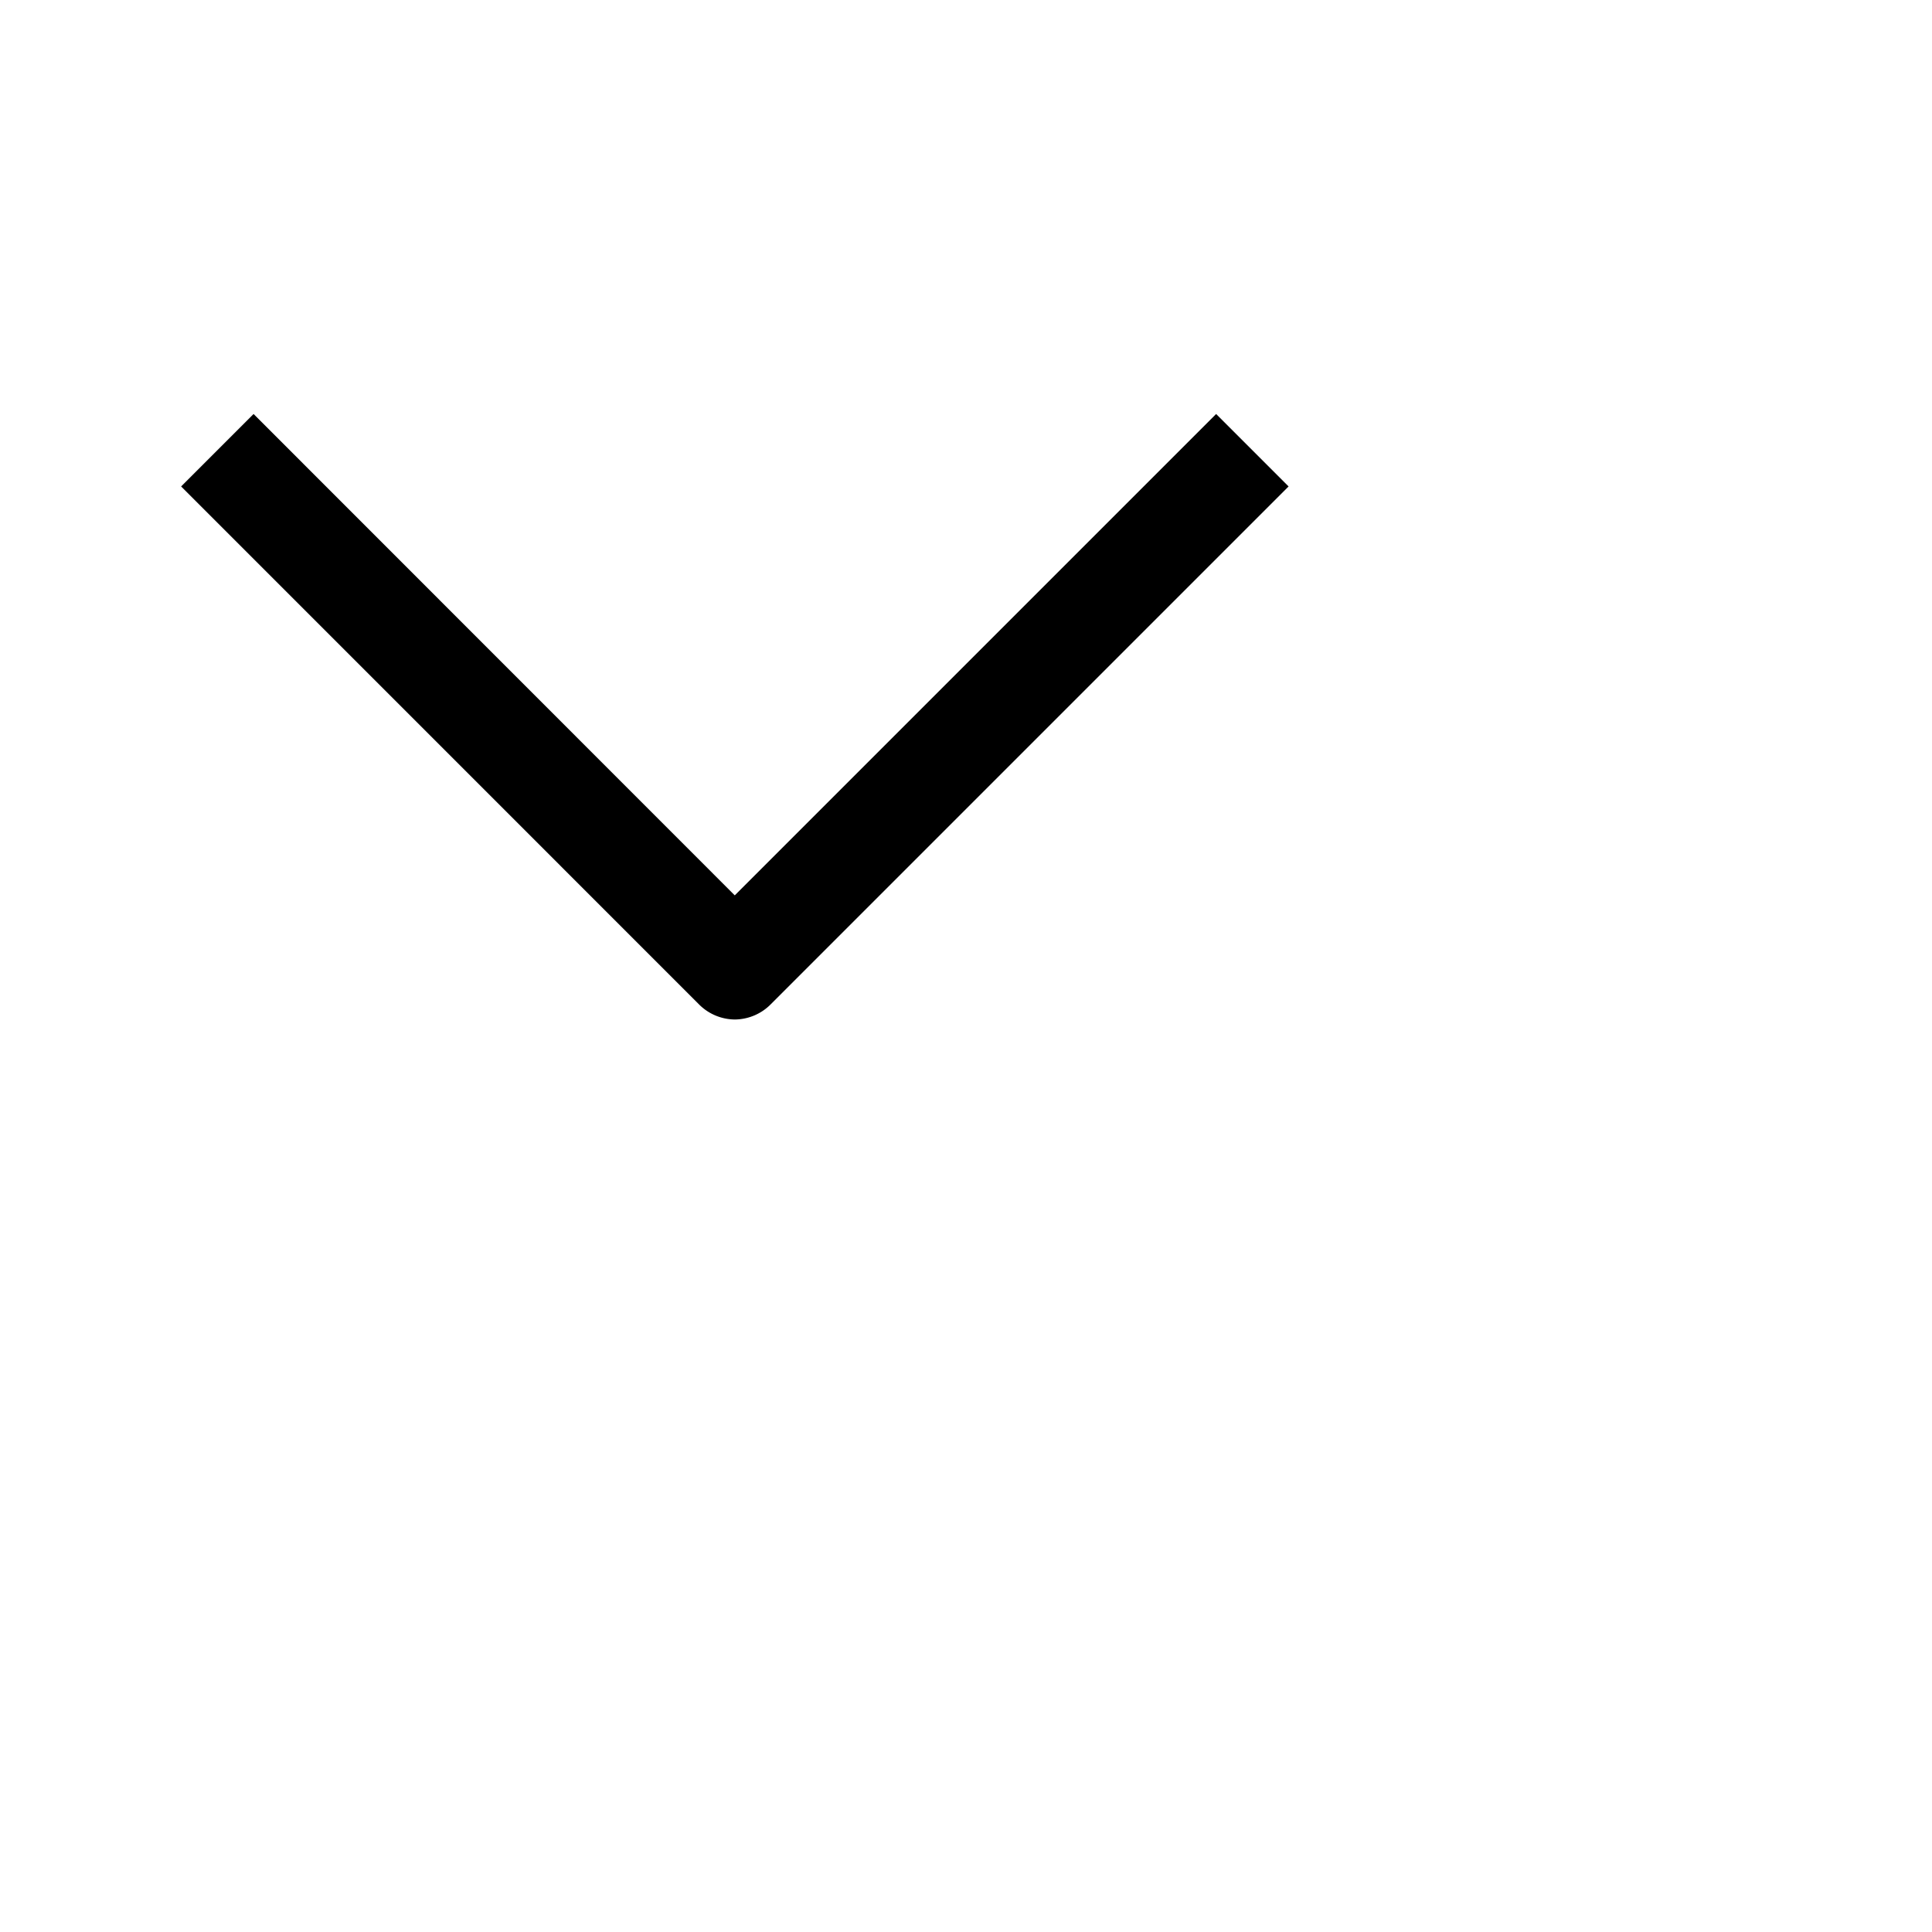 <svg xmlns="http://www.w3.org/2000/svg" fill="#000" focusable="false" viewBox="0 0 32 32" width="16px" height="16px"><path d="M20.143 6.857 12.17 14.83 4.2 6.857 3 8.057l8.571 8.572a.846.846 0 0 0 .6.257.846.846 0 0 0 .6-.257l8.572-8.572-1.2-1.2Z"/></svg>